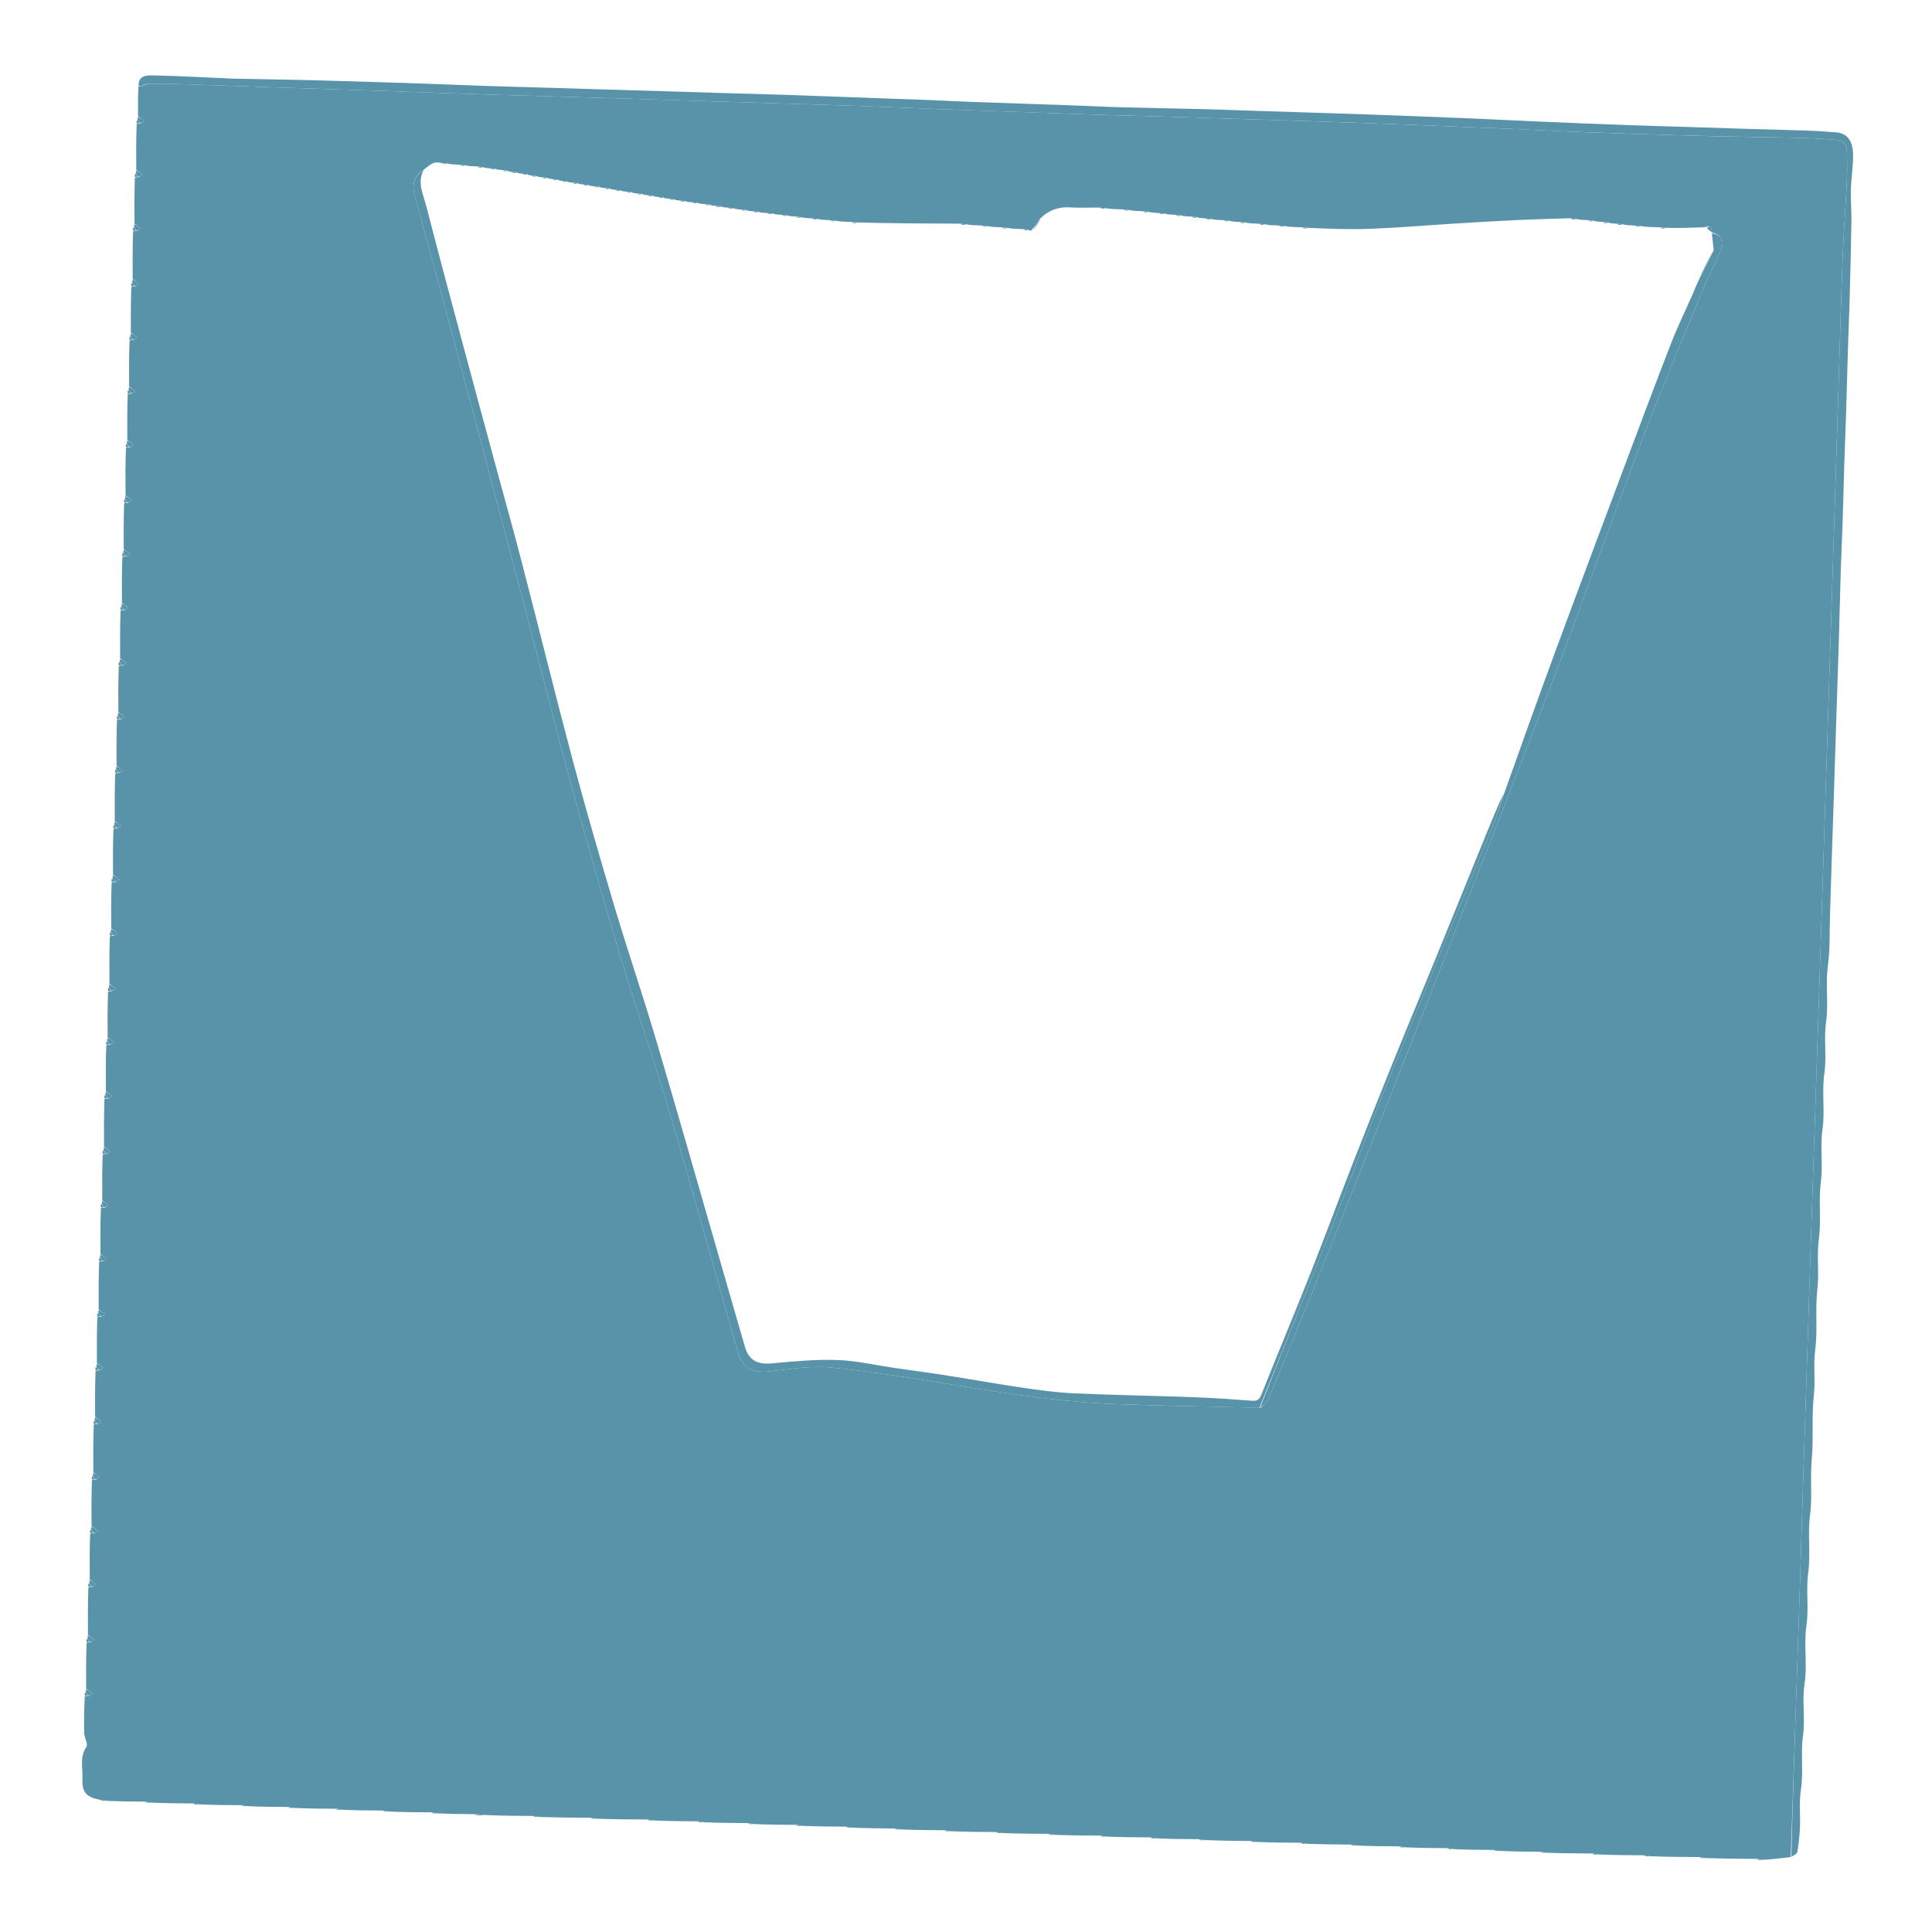 <svg width="42" height="42" viewBox="0 0 42 42" fill="none" xmlns="http://www.w3.org/2000/svg">
<path d="M2.176 39.127C1.877 39.069 1.778 38.963 1.793 38.667C1.804 38.438 1.725 38.2 1.878 37.977C1.919 37.916 1.834 37.778 1.831 37.675C1.823 37.418 1.828 37.16 1.843 36.885C1.874 36.867 1.89 36.867 1.916 36.872C1.954 36.857 1.982 36.836 2.01 36.814C1.965 36.78 1.919 36.746 1.873 36.711C1.871 36.386 1.87 36.061 1.882 35.718C1.913 35.7 1.929 35.7 1.954 35.706C1.993 35.69 2.021 35.669 2.049 35.648C2.004 35.613 1.958 35.579 1.912 35.544C1.91 35.206 1.908 34.869 1.921 34.513C1.952 34.495 1.968 34.495 1.993 34.5C2.032 34.485 2.06 34.463 2.088 34.442C2.042 34.408 1.997 34.373 1.951 34.339C1.949 34.014 1.947 33.689 1.96 33.346C1.991 33.328 2.006 33.328 2.032 33.334C2.07 33.318 2.099 33.297 2.127 33.276C2.081 33.241 2.036 33.207 1.99 33.172C1.988 32.847 1.986 32.522 1.999 32.179C2.029 32.161 2.045 32.161 2.071 32.167C2.109 32.151 2.138 32.13 2.166 32.109C2.12 32.075 2.074 32.04 2.029 32.006C2.027 31.668 2.025 31.33 2.038 30.974C2.068 30.956 2.084 30.956 2.11 30.961C2.148 30.946 2.177 30.924 2.205 30.903C2.159 30.869 2.113 30.834 2.068 30.8C2.066 30.475 2.064 30.15 2.077 29.807C2.107 29.789 2.123 29.789 2.149 29.795C2.187 29.779 2.215 29.758 2.244 29.737C2.198 29.702 2.152 29.668 2.107 29.633C2.105 29.308 2.103 28.983 2.116 28.64C2.146 28.622 2.162 28.622 2.188 28.628C2.226 28.612 2.254 28.591 2.283 28.57C2.237 28.536 2.191 28.501 2.145 28.467C2.144 28.129 2.142 27.791 2.155 27.435C2.185 27.417 2.201 27.417 2.227 27.422C2.265 27.407 2.293 27.386 2.321 27.364C2.276 27.33 2.23 27.296 2.184 27.261C2.182 26.936 2.181 26.611 2.193 26.268C2.224 26.25 2.24 26.25 2.266 26.256C2.304 26.24 2.332 26.219 2.36 26.198C2.315 26.163 2.269 26.129 2.223 26.095C2.221 25.77 2.22 25.445 2.232 25.102C2.263 25.083 2.279 25.083 2.304 25.089C2.343 25.073 2.371 25.052 2.399 25.031C2.354 24.997 2.308 24.962 2.262 24.928C2.26 24.59 2.258 24.252 2.271 23.896C2.302 23.878 2.318 23.878 2.343 23.884C2.382 23.868 2.41 23.847 2.438 23.826C2.392 23.791 2.347 23.757 2.301 23.722C2.299 23.397 2.297 23.072 2.31 22.729C2.341 22.711 2.356 22.711 2.382 22.717C2.42 22.701 2.449 22.68 2.477 22.659C2.431 22.625 2.386 22.59 2.34 22.556C2.338 22.231 2.336 21.906 2.349 21.563C2.379 21.544 2.395 21.544 2.421 21.55C2.459 21.535 2.488 21.513 2.516 21.492C2.47 21.458 2.424 21.423 2.379 21.389C2.377 21.051 2.375 20.713 2.388 20.357C2.418 20.339 2.434 20.339 2.46 20.345C2.498 20.329 2.527 20.308 2.555 20.287C2.509 20.252 2.463 20.218 2.418 20.183C2.416 19.858 2.414 19.533 2.427 19.19C2.457 19.172 2.473 19.172 2.499 19.178C2.537 19.162 2.565 19.141 2.594 19.12C2.548 19.086 2.502 19.051 2.457 19.017C2.455 18.692 2.453 18.367 2.466 18.024C2.496 18.006 2.512 18.006 2.538 18.011C2.576 17.996 2.604 17.974 2.633 17.953C2.587 17.919 2.541 17.884 2.495 17.85C2.494 17.512 2.492 17.174 2.505 16.818C2.535 16.8 2.551 16.8 2.577 16.806C2.615 16.79 2.643 16.769 2.671 16.748C2.626 16.713 2.58 16.679 2.534 16.645C2.532 16.32 2.531 15.995 2.543 15.652C2.574 15.633 2.59 15.633 2.616 15.639C2.654 15.623 2.682 15.602 2.71 15.581C2.665 15.547 2.619 15.512 2.573 15.478C2.571 15.153 2.57 14.828 2.582 14.485C2.613 14.467 2.629 14.467 2.654 14.472C2.693 14.457 2.721 14.436 2.749 14.414C2.704 14.38 2.658 14.346 2.612 14.311C2.61 13.973 2.608 13.635 2.621 13.279C2.652 13.261 2.668 13.261 2.693 13.267C2.732 13.251 2.76 13.23 2.788 13.209C2.742 13.175 2.697 13.14 2.651 13.106C2.649 12.781 2.647 12.456 2.66 12.113C2.691 12.095 2.706 12.095 2.732 12.1C2.77 12.085 2.799 12.063 2.827 12.042C2.781 12.008 2.736 11.973 2.69 11.939C2.688 11.614 2.686 11.289 2.699 10.946C2.729 10.928 2.745 10.928 2.771 10.934C2.809 10.918 2.838 10.897 2.866 10.876C2.82 10.841 2.774 10.807 2.729 10.772C2.727 10.434 2.725 10.096 2.738 9.74C2.768 9.722 2.784 9.722 2.81 9.728C2.848 9.712 2.877 9.691 2.905 9.67C2.859 9.636 2.813 9.601 2.768 9.567C2.766 9.242 2.764 8.917 2.777 8.574C2.807 8.556 2.823 8.556 2.849 8.561C2.887 8.546 2.915 8.525 2.944 8.503C2.898 8.469 2.852 8.434 2.807 8.4C2.805 8.075 2.803 7.75 2.816 7.407C2.846 7.389 2.862 7.389 2.888 7.395C2.926 7.379 2.954 7.358 2.983 7.337C2.937 7.302 2.891 7.268 2.845 7.233C2.844 6.908 2.842 6.583 2.855 6.24C2.885 6.222 2.901 6.222 2.927 6.228C2.965 6.212 2.993 6.191 3.022 6.17C2.976 6.136 2.93 6.101 2.884 6.067C2.882 5.729 2.881 5.391 2.893 5.035C2.924 5.017 2.94 5.017 2.966 5.022C3.004 5.007 3.032 4.986 3.06 4.964C3.015 4.93 2.969 4.896 2.923 4.861C2.921 4.536 2.92 4.211 2.932 3.868C2.963 3.85 2.979 3.85 3.004 3.856C3.043 3.84 3.071 3.819 3.099 3.798C3.054 3.763 3.008 3.729 2.962 3.695C2.96 3.369 2.958 3.045 2.971 2.701C3.002 2.683 3.018 2.683 3.043 2.689C3.082 2.673 3.11 2.652 3.138 2.631C3.092 2.597 3.047 2.562 3.001 2.528C2.999 2.319 2.997 2.111 3.01 1.885C3.041 1.867 3.056 1.867 3.081 1.873C3.123 1.862 3.156 1.845 3.204 1.822C3.45 1.82 3.681 1.821 3.913 1.828C4.649 1.852 5.386 1.879 6.123 1.904C6.919 1.931 7.714 1.957 8.509 1.983C9.259 2.009 10.009 2.036 10.759 2.06C11.658 2.088 12.556 2.112 13.455 2.139C14.251 2.163 15.046 2.19 15.841 2.215C16.708 2.242 17.574 2.266 18.441 2.295C19.074 2.317 19.707 2.346 20.34 2.37C21.446 2.411 22.551 2.45 23.657 2.488C24.116 2.504 24.575 2.513 25.034 2.527C25.881 2.553 26.728 2.579 27.575 2.606C28.332 2.63 29.088 2.654 29.844 2.682C30.84 2.72 31.835 2.759 32.83 2.8C33.373 2.823 33.915 2.855 34.458 2.875C35.298 2.905 36.139 2.933 36.979 2.955C37.691 2.973 38.403 2.98 39.115 2.996C39.367 3.002 39.619 3.019 39.87 3.037C40.006 3.047 40.139 3.085 40.147 3.251C40.157 3.483 40.159 3.717 40.148 3.949C40.123 4.491 40.08 5.032 40.058 5.574C40.025 6.401 40.004 7.229 39.978 8.057C39.952 8.891 39.927 9.725 39.9 10.559C39.875 11.361 39.849 12.163 39.823 12.964C39.797 13.779 39.771 14.594 39.745 15.409C39.719 16.217 39.693 17.025 39.667 17.833C39.641 18.635 39.615 19.437 39.589 20.238C39.564 21.027 39.538 21.816 39.512 22.605C39.486 23.387 39.46 24.169 39.434 24.951C39.408 25.734 39.382 26.516 39.356 27.298C39.33 28.119 39.304 28.941 39.278 29.762C39.253 30.544 39.226 31.326 39.201 32.109C39.174 32.962 39.149 33.816 39.122 34.669C39.098 35.432 39.072 36.195 39.046 36.958C39.008 38.096 38.968 39.233 38.929 40.371C38.733 40.395 38.537 40.419 38.319 40.431C38.26 40.416 38.223 40.413 38.187 40.41C37.824 40.408 37.461 40.406 37.074 40.392C37.015 40.377 36.979 40.374 36.943 40.371C36.592 40.369 36.242 40.367 35.869 40.353C35.81 40.338 35.773 40.335 35.737 40.332C35.413 40.33 35.088 40.329 34.741 40.314C34.682 40.299 34.646 40.296 34.609 40.293C34.285 40.291 33.961 40.29 33.613 40.276C33.554 40.26 33.518 40.257 33.482 40.255C33.196 40.253 32.91 40.251 32.602 40.237C32.543 40.221 32.507 40.218 32.471 40.216C32.185 40.214 31.899 40.212 31.591 40.198C31.532 40.182 31.496 40.179 31.459 40.177C31.161 40.175 30.862 40.173 30.541 40.159C30.482 40.144 30.446 40.141 30.409 40.138C30.111 40.136 29.812 40.134 29.491 40.12C29.432 40.105 29.396 40.102 29.359 40.099C29.048 40.097 28.736 40.095 28.402 40.081C28.343 40.066 28.307 40.063 28.27 40.06C27.959 40.058 27.648 40.056 27.313 40.042C27.254 40.027 27.218 40.024 27.182 40.021C26.87 40.019 26.559 40.017 26.223 40.002C26.151 39.987 26.102 39.985 26.054 39.982C25.755 39.98 25.457 39.979 25.135 39.964C25.076 39.949 25.04 39.946 25.004 39.943C24.692 39.941 24.381 39.94 24.047 39.925C23.987 39.91 23.951 39.907 23.915 39.904C23.59 39.903 23.266 39.901 22.919 39.887C22.86 39.871 22.823 39.868 22.787 39.866C22.463 39.864 22.138 39.862 21.791 39.848C21.732 39.832 21.696 39.83 21.659 39.827C21.335 39.825 21.011 39.823 20.663 39.809C20.604 39.794 20.568 39.791 20.532 39.788C20.22 39.786 19.909 39.784 19.574 39.77C19.515 39.755 19.479 39.752 19.443 39.749C19.144 39.747 18.846 39.745 18.524 39.731C18.465 39.716 18.429 39.713 18.393 39.71C18.081 39.708 17.77 39.706 17.435 39.692C17.376 39.677 17.34 39.674 17.304 39.671C17.005 39.669 16.707 39.667 16.385 39.653C16.326 39.638 16.29 39.635 16.254 39.632C15.942 39.63 15.631 39.629 15.297 39.614C15.237 39.599 15.201 39.596 15.165 39.593C14.854 39.592 14.542 39.59 14.208 39.575C14.149 39.56 14.112 39.557 14.076 39.554C13.713 39.553 13.349 39.551 12.963 39.537C12.904 39.521 12.868 39.518 12.832 39.516C12.468 39.514 12.105 39.512 11.719 39.498C11.66 39.482 11.623 39.48 11.587 39.477C11.25 39.475 10.912 39.473 10.55 39.457C10.451 39.442 10.378 39.44 10.304 39.438C10.044 39.436 9.785 39.434 9.502 39.42C9.443 39.405 9.407 39.402 9.371 39.399C9.072 39.397 8.774 39.395 8.452 39.381C8.393 39.366 8.357 39.363 8.321 39.36C8.035 39.358 7.749 39.356 7.441 39.342C7.382 39.327 7.346 39.324 7.309 39.321C7.011 39.319 6.712 39.318 6.391 39.303C6.332 39.288 6.296 39.285 6.259 39.282C5.974 39.28 5.688 39.279 5.38 39.264C5.321 39.249 5.285 39.246 5.248 39.243C4.95 39.242 4.651 39.24 4.33 39.225C4.271 39.21 4.235 39.207 4.198 39.205C3.9 39.203 3.601 39.201 3.28 39.187C3.221 39.171 3.185 39.168 3.148 39.166C2.876 39.164 2.603 39.162 2.308 39.148C2.249 39.132 2.212 39.13 2.176 39.127ZM37.214 5.032C37.206 4.962 37.204 4.886 37.063 4.94C36.778 4.95 36.492 4.961 36.196 4.952C36.16 4.949 36.123 4.946 36.052 4.94C35.922 4.937 35.791 4.935 35.651 4.913C35.615 4.91 35.579 4.907 35.509 4.901C35.43 4.898 35.351 4.896 35.263 4.874C35.226 4.871 35.19 4.869 35.122 4.862C35.068 4.859 35.015 4.857 34.951 4.835C34.915 4.832 34.879 4.83 34.811 4.823C34.757 4.821 34.704 4.818 34.64 4.796C34.604 4.794 34.568 4.791 34.498 4.784C34.419 4.782 34.34 4.779 34.251 4.757C34.215 4.755 34.179 4.752 34.107 4.745C33.728 4.758 33.348 4.767 32.969 4.784C32.515 4.806 32.061 4.833 31.607 4.861C31 4.899 30.393 4.951 29.786 4.974C29.334 4.991 28.881 4.974 28.418 4.952C28.382 4.949 28.346 4.946 28.275 4.94C28.157 4.937 28.04 4.935 27.913 4.913C27.876 4.91 27.84 4.907 27.77 4.901C27.678 4.898 27.586 4.896 27.485 4.874C27.449 4.871 27.412 4.869 27.342 4.862C27.25 4.859 27.159 4.857 27.057 4.835C27.021 4.832 26.985 4.83 26.915 4.823C26.849 4.821 26.783 4.818 26.707 4.796C26.671 4.794 26.635 4.791 26.565 4.784C26.486 4.782 26.407 4.779 26.318 4.757C26.282 4.755 26.246 4.752 26.177 4.745C26.124 4.743 26.07 4.74 26.007 4.719C25.971 4.716 25.935 4.713 25.865 4.706C25.799 4.704 25.733 4.702 25.657 4.68C25.621 4.677 25.585 4.674 25.515 4.667C25.449 4.665 25.383 4.663 25.307 4.641C25.271 4.638 25.235 4.635 25.165 4.629C25.099 4.626 25.033 4.624 24.957 4.602C24.921 4.599 24.885 4.596 24.814 4.59C24.722 4.587 24.631 4.585 24.529 4.563C24.493 4.56 24.457 4.557 24.386 4.551C24.268 4.548 24.151 4.546 24.024 4.524C23.988 4.521 23.951 4.519 23.879 4.512C23.678 4.512 23.477 4.522 23.276 4.509C23.024 4.492 22.81 4.558 22.611 4.752C22.554 4.838 22.496 4.924 22.413 5.016C22.396 5.014 22.378 5.012 22.351 4.991C22.315 4.988 22.279 4.985 22.208 4.979C22.104 4.976 21.999 4.974 21.885 4.952C21.849 4.949 21.812 4.946 21.742 4.94C21.65 4.937 21.558 4.935 21.457 4.913C21.421 4.91 21.385 4.907 21.314 4.901C21.209 4.898 21.105 4.896 20.99 4.874C20.954 4.871 20.918 4.869 20.846 4.862C20.106 4.859 19.367 4.857 18.618 4.835C18.582 4.832 18.546 4.83 18.475 4.823C18.37 4.821 18.266 4.818 18.151 4.796C18.115 4.794 18.079 4.791 18.009 4.784C17.93 4.782 17.851 4.779 17.763 4.757C17.726 4.755 17.69 4.752 17.621 4.745C17.555 4.743 17.488 4.74 17.413 4.719C17.376 4.716 17.34 4.713 17.272 4.706C17.218 4.704 17.165 4.702 17.101 4.68C17.065 4.677 17.029 4.674 16.961 4.667C16.907 4.665 16.854 4.663 16.79 4.641C16.754 4.638 16.718 4.635 16.65 4.629C16.596 4.626 16.543 4.624 16.479 4.602C16.443 4.599 16.407 4.596 16.34 4.59C16.299 4.587 16.258 4.585 16.207 4.563C16.171 4.56 16.135 4.557 16.068 4.551C16.027 4.548 15.986 4.546 15.935 4.524C15.899 4.521 15.862 4.519 15.796 4.512C15.754 4.51 15.713 4.507 15.663 4.485C15.626 4.482 15.59 4.48 15.525 4.473C15.496 4.471 15.468 4.468 15.429 4.446C15.393 4.444 15.357 4.441 15.29 4.434C15.249 4.432 15.208 4.429 15.157 4.407C15.121 4.405 15.085 4.402 15.018 4.395C14.977 4.393 14.935 4.39 14.885 4.369C14.849 4.366 14.812 4.363 14.748 4.356C14.719 4.354 14.69 4.352 14.651 4.33C14.615 4.327 14.579 4.324 14.514 4.317C14.485 4.315 14.457 4.313 14.418 4.291C14.382 4.288 14.346 4.285 14.281 4.279C14.252 4.276 14.223 4.274 14.185 4.252C14.149 4.249 14.112 4.246 14.047 4.24C14.019 4.237 13.99 4.235 13.951 4.213C13.915 4.21 13.879 4.207 13.814 4.201C13.785 4.198 13.757 4.196 13.718 4.174C13.682 4.171 13.646 4.169 13.581 4.162C13.552 4.159 13.523 4.157 13.485 4.135C13.449 4.132 13.412 4.13 13.348 4.123C13.319 4.121 13.29 4.118 13.251 4.096C13.215 4.094 13.179 4.091 13.114 4.084C13.085 4.082 13.057 4.079 13.018 4.057C12.982 4.055 12.946 4.052 12.881 4.045C12.852 4.043 12.823 4.04 12.785 4.019C12.749 4.016 12.712 4.013 12.648 4.006C12.619 4.004 12.59 4.002 12.551 3.98C12.515 3.977 12.479 3.974 12.414 3.967C12.385 3.965 12.357 3.963 12.318 3.941C12.282 3.938 12.246 3.935 12.184 3.928C12.167 3.926 12.15 3.924 12.124 3.902C12.088 3.899 12.051 3.896 11.986 3.89C11.958 3.887 11.929 3.885 11.89 3.863C11.854 3.86 11.818 3.857 11.753 3.851C11.724 3.848 11.695 3.846 11.657 3.824C11.621 3.821 11.585 3.819 11.523 3.812C11.506 3.809 11.489 3.807 11.463 3.785C11.426 3.782 11.39 3.78 11.325 3.773C11.296 3.771 11.268 3.768 11.229 3.746C11.193 3.744 11.157 3.741 11.095 3.734C11.078 3.732 11.061 3.729 11.035 3.707C10.999 3.705 10.962 3.702 10.896 3.695C10.854 3.693 10.813 3.69 10.763 3.669C10.726 3.666 10.69 3.663 10.623 3.656C10.582 3.654 10.541 3.652 10.49 3.63C10.454 3.627 10.418 3.624 10.348 3.617C10.269 3.615 10.19 3.613 10.101 3.591C10.065 3.588 10.029 3.585 9.959 3.579C9.88 3.576 9.801 3.574 9.713 3.552C9.676 3.549 9.64 3.546 9.572 3.54C9.413 3.497 9.322 3.608 9.194 3.703C9.01 3.825 8.948 3.992 9.015 4.243C9.26 5.156 9.512 6.068 9.756 6.981C10.325 9.115 10.892 11.25 11.456 13.385C11.776 14.6 12.078 15.82 12.409 17.032C12.745 18.262 13.093 19.489 13.46 20.71C13.812 21.876 14.214 23.025 14.559 24.192C15.067 25.913 15.544 27.642 16.032 29.369C16.136 29.736 16.342 29.855 16.728 29.812C17.177 29.762 17.636 29.685 18.08 29.729C19.012 29.823 19.939 29.976 20.865 30.127C21.989 30.311 23.115 30.481 24.254 30.524C25.295 30.563 26.337 30.579 27.406 30.603C27.461 30.546 27.54 30.5 27.568 30.432C27.95 29.511 28.331 28.59 28.701 27.663C29.482 25.703 30.261 23.741 31.033 21.776C31.931 19.492 32.833 17.21 33.71 14.918C34.393 13.134 35.027 11.332 35.705 9.546C36.117 8.463 36.568 7.396 37.008 6.324C37.133 6.019 37.289 5.726 37.417 5.422C37.498 5.227 37.417 5.098 37.215 5.057C37.215 5.057 37.214 5.059 37.214 5.032Z" fill="#5893A9"/>
<path d="M38.942 40.365C38.968 39.233 39.008 38.096 39.046 36.958C39.072 36.195 39.098 35.432 39.122 34.669C39.149 33.816 39.174 32.962 39.201 32.109C39.226 31.326 39.253 30.544 39.278 29.762C39.304 28.941 39.33 28.119 39.356 27.298C39.382 26.516 39.408 25.734 39.434 24.951C39.46 24.169 39.486 23.387 39.512 22.605C39.538 21.816 39.564 21.027 39.589 20.238C39.615 19.436 39.641 18.635 39.667 17.833C39.693 17.025 39.719 16.217 39.745 15.409C39.771 14.594 39.797 13.779 39.823 12.964C39.849 12.163 39.875 11.361 39.9 10.559C39.927 9.725 39.952 8.891 39.978 8.057C40.004 7.229 40.025 6.401 40.058 5.574C40.08 5.032 40.123 4.491 40.148 3.949C40.159 3.717 40.157 3.483 40.147 3.251C40.139 3.084 40.006 3.047 39.87 3.037C39.619 3.019 39.367 3.002 39.115 2.996C38.403 2.98 37.691 2.973 36.979 2.954C36.139 2.932 35.298 2.905 34.458 2.874C33.915 2.855 33.373 2.823 32.83 2.8C31.835 2.759 30.84 2.719 29.844 2.682C29.088 2.654 28.332 2.63 27.575 2.606C26.728 2.578 25.881 2.552 25.034 2.527C24.575 2.513 24.116 2.504 23.657 2.488C22.551 2.45 21.446 2.41 20.34 2.37C19.707 2.346 19.074 2.317 18.441 2.295C17.574 2.266 16.708 2.242 15.841 2.215C15.046 2.19 14.251 2.163 13.455 2.139C12.556 2.112 11.658 2.088 10.759 2.06C10.009 2.036 9.259 2.009 8.509 1.983C7.714 1.957 6.919 1.931 6.123 1.904C5.386 1.879 4.649 1.852 3.913 1.828C3.681 1.821 3.45 1.82 3.191 1.823C3.133 1.842 3.103 1.854 3.072 1.867C3.056 1.867 3.041 1.867 3.013 1.867C3.003 1.642 3.186 1.636 3.325 1.639C3.91 1.652 4.494 1.685 5.079 1.71C5.098 1.711 5.118 1.711 5.137 1.711C5.776 1.724 6.415 1.733 7.054 1.751C7.872 1.773 8.69 1.801 9.508 1.828C9.836 1.839 10.164 1.856 10.492 1.866C10.949 1.881 11.407 1.892 11.864 1.906C12.276 1.918 12.689 1.932 13.101 1.944C13.558 1.958 14.016 1.97 14.473 1.984C14.879 1.996 15.285 2.01 15.691 2.022C16.142 2.036 16.593 2.047 17.044 2.061C17.404 2.073 17.764 2.087 18.125 2.1C18.845 2.126 19.566 2.151 20.287 2.178C20.569 2.189 20.852 2.206 21.134 2.216C21.9 2.243 22.666 2.268 23.433 2.295C23.747 2.306 24.062 2.324 24.377 2.332C24.977 2.348 25.578 2.358 26.178 2.373C26.564 2.383 26.95 2.398 27.337 2.411C28.141 2.437 28.946 2.461 29.751 2.489C30.433 2.513 31.115 2.539 31.797 2.567C32.362 2.591 32.927 2.62 33.492 2.644C34.141 2.672 34.791 2.698 35.44 2.722C35.865 2.737 36.29 2.748 36.715 2.761C37.121 2.774 37.527 2.788 37.933 2.8C38.397 2.814 38.861 2.824 39.325 2.84C39.523 2.847 39.721 2.864 39.92 2.878C40.14 2.893 40.278 3.049 40.284 3.348C40.289 3.604 40.244 3.861 40.236 4.118C40.23 4.346 40.252 4.575 40.248 4.804C40.24 5.359 40.225 5.913 40.211 6.468C40.2 6.848 40.184 7.228 40.172 7.607C40.158 8.058 40.147 8.51 40.133 8.961C40.121 9.321 40.106 9.681 40.095 10.042C40.08 10.499 40.07 10.957 40.055 11.414C40.044 11.736 40.027 12.057 40.017 12.379C40.002 12.868 39.992 13.358 39.977 13.848C39.966 14.241 39.952 14.634 39.939 15.027C39.913 15.838 39.887 16.649 39.861 17.461C39.848 17.854 39.835 18.246 39.822 18.639C39.809 19.051 39.797 19.463 39.783 19.875C39.771 20.249 39.786 20.626 39.737 20.994C39.681 21.402 39.754 21.811 39.698 22.212C39.644 22.588 39.714 22.964 39.66 23.332C39.601 23.74 39.677 24.149 39.62 24.549C39.564 24.932 39.633 25.313 39.584 25.69C39.531 26.103 39.595 26.519 39.541 26.926C39.491 27.296 39.55 27.663 39.508 28.028C39.456 28.466 39.518 28.909 39.461 29.341C39.417 29.673 39.468 30 39.432 30.327C39.38 30.797 39.428 31.271 39.385 31.738C39.348 32.139 39.401 32.541 39.349 32.936C39.293 33.356 39.365 33.778 39.309 34.192C39.257 34.574 39.326 34.957 39.271 35.332C39.209 35.759 39.294 36.189 39.229 36.607C39.171 36.984 39.248 37.358 39.196 37.728C39.141 38.122 39.209 38.52 39.15 38.906C39.102 39.225 39.151 39.538 39.122 39.853C39.109 39.992 39.098 40.133 39.069 40.269C39.062 40.306 38.994 40.33 38.942 40.365Z" fill="#5893A9"/>
<path d="M2.298 23.735C2.347 23.757 2.392 23.791 2.438 23.826C2.41 23.847 2.382 23.868 2.34 23.873C2.314 23.837 2.302 23.818 2.29 23.798C2.292 23.781 2.294 23.764 2.298 23.735Z" fill="#5893A9"/>
<path d="M1.87 36.724C1.919 36.745 1.965 36.78 2.01 36.814C1.982 36.836 1.954 36.857 1.912 36.861C1.887 36.826 1.874 36.806 1.862 36.787C1.864 36.77 1.866 36.753 1.87 36.724Z" fill="#5893A9"/>
<path d="M2.259 24.94C2.308 24.962 2.354 24.997 2.399 25.031C2.371 25.052 2.343 25.073 2.301 25.078C2.276 25.042 2.263 25.023 2.251 25.004C2.253 24.987 2.255 24.97 2.259 24.94Z" fill="#5893A9"/>
<path d="M2.22 26.107C2.269 26.129 2.315 26.163 2.36 26.198C2.332 26.219 2.304 26.24 2.262 26.245C2.237 26.209 2.224 26.19 2.212 26.171C2.214 26.154 2.216 26.137 2.22 26.107Z" fill="#5893A9"/>
<path d="M2.182 27.274C2.23 27.296 2.276 27.33 2.322 27.364C2.293 27.386 2.265 27.407 2.223 27.411C2.198 27.376 2.186 27.356 2.173 27.337C2.175 27.32 2.177 27.303 2.182 27.274Z" fill="#5893A9"/>
<path d="M2.143 28.479C2.191 28.501 2.237 28.536 2.283 28.57C2.254 28.591 2.226 28.612 2.184 28.617C2.159 28.581 2.147 28.562 2.134 28.543C2.136 28.526 2.138 28.509 2.143 28.479Z" fill="#5893A9"/>
<path d="M2.104 29.646C2.152 29.668 2.198 29.702 2.244 29.736C2.215 29.758 2.187 29.779 2.145 29.784C2.12 29.748 2.108 29.729 2.096 29.709C2.097 29.692 2.099 29.675 2.104 29.646Z" fill="#5893A9"/>
<path d="M2.065 30.812C2.113 30.834 2.159 30.869 2.205 30.903C2.177 30.924 2.148 30.946 2.107 30.95C2.081 30.914 2.069 30.895 2.057 30.876C2.058 30.859 2.06 30.842 2.065 30.812Z" fill="#5893A9"/>
<path d="M2.026 32.018C2.074 32.04 2.12 32.074 2.166 32.109C2.138 32.13 2.109 32.151 2.068 32.156C2.042 32.12 2.03 32.101 2.018 32.082C2.02 32.065 2.021 32.048 2.026 32.018Z" fill="#5893A9"/>
<path d="M1.987 33.185C2.036 33.207 2.081 33.241 2.127 33.276C2.099 33.297 2.07 33.318 2.029 33.322C2.003 33.287 1.991 33.268 1.979 33.248C1.981 33.231 1.982 33.214 1.987 33.185Z" fill="#5893A9"/>
<path d="M1.948 34.351C1.997 34.373 2.042 34.408 2.088 34.442C2.06 34.463 2.032 34.484 1.99 34.489C1.964 34.453 1.952 34.434 1.94 34.415C1.942 34.398 1.944 34.381 1.948 34.351Z" fill="#5893A9"/>
<path d="M1.909 35.557C1.958 35.579 2.004 35.613 2.049 35.648C2.021 35.669 1.993 35.69 1.951 35.695C1.926 35.659 1.913 35.64 1.901 35.62C1.903 35.603 1.905 35.586 1.909 35.557Z" fill="#5893A9"/>
<path d="M2.843 7.246C2.891 7.268 2.937 7.302 2.983 7.337C2.954 7.358 2.926 7.379 2.884 7.384C2.859 7.348 2.847 7.329 2.834 7.309C2.836 7.292 2.838 7.275 2.843 7.246Z" fill="#5893A9"/>
<path d="M2.337 22.568C2.386 22.59 2.431 22.624 2.477 22.659C2.449 22.68 2.42 22.701 2.379 22.706C2.353 22.67 2.341 22.651 2.329 22.632C2.331 22.615 2.332 22.598 2.337 22.568Z" fill="#5893A9"/>
<path d="M2.376 21.401C2.424 21.423 2.47 21.458 2.516 21.492C2.488 21.513 2.459 21.535 2.418 21.539C2.392 21.503 2.38 21.484 2.368 21.465C2.37 21.448 2.371 21.431 2.376 21.401Z" fill="#5893A9"/>
<path d="M2.415 20.196C2.463 20.218 2.509 20.252 2.555 20.287C2.527 20.308 2.498 20.329 2.457 20.334C2.431 20.298 2.419 20.279 2.407 20.259C2.409 20.242 2.41 20.225 2.415 20.196Z" fill="#5893A9"/>
<path d="M2.454 19.029C2.502 19.051 2.548 19.086 2.594 19.12C2.565 19.141 2.537 19.162 2.495 19.167C2.47 19.131 2.458 19.112 2.446 19.093C2.447 19.076 2.449 19.059 2.454 19.029Z" fill="#5893A9"/>
<path d="M2.493 17.863C2.541 17.884 2.587 17.919 2.633 17.953C2.604 17.974 2.576 17.996 2.534 18C2.509 17.965 2.497 17.945 2.485 17.926C2.486 17.909 2.488 17.892 2.493 17.863Z" fill="#5893A9"/>
<path d="M2.92 4.874C2.969 4.895 3.015 4.93 3.06 4.964C3.032 4.985 3.004 5.007 2.962 5.011C2.937 4.975 2.924 4.956 2.912 4.937C2.914 4.92 2.916 4.903 2.92 4.874Z" fill="#5893A9"/>
<path d="M2.531 16.657C2.58 16.679 2.626 16.713 2.671 16.748C2.643 16.769 2.615 16.79 2.573 16.795C2.548 16.759 2.536 16.74 2.523 16.721C2.525 16.703 2.527 16.686 2.531 16.657Z" fill="#5893A9"/>
<path d="M2.57 15.49C2.619 15.512 2.665 15.547 2.71 15.581C2.682 15.602 2.654 15.623 2.612 15.628C2.587 15.592 2.574 15.573 2.562 15.554C2.564 15.537 2.566 15.52 2.57 15.49Z" fill="#5893A9"/>
<path d="M2.609 14.324C2.658 14.346 2.704 14.38 2.749 14.415C2.721 14.436 2.693 14.457 2.651 14.461C2.625 14.426 2.613 14.406 2.601 14.387C2.603 14.37 2.605 14.353 2.609 14.324Z" fill="#5893A9"/>
<path d="M2.648 13.118C2.697 13.14 2.742 13.175 2.788 13.209C2.76 13.23 2.732 13.251 2.69 13.256C2.664 13.22 2.652 13.201 2.64 13.182C2.642 13.165 2.644 13.148 2.648 13.118Z" fill="#5893A9"/>
<path d="M2.687 11.951C2.736 11.973 2.781 12.008 2.827 12.042C2.799 12.063 2.771 12.085 2.729 12.089C2.703 12.053 2.691 12.034 2.679 12.015C2.681 11.998 2.683 11.981 2.687 11.951Z" fill="#5893A9"/>
<path d="M2.726 10.785C2.774 10.807 2.82 10.841 2.866 10.875C2.838 10.897 2.809 10.918 2.768 10.922C2.742 10.887 2.73 10.867 2.718 10.848C2.72 10.831 2.721 10.814 2.726 10.785Z" fill="#5893A9"/>
<path d="M2.765 9.579C2.813 9.601 2.859 9.635 2.905 9.67C2.877 9.691 2.848 9.712 2.807 9.717C2.781 9.681 2.769 9.662 2.757 9.643C2.758 9.626 2.76 9.609 2.765 9.579Z" fill="#5893A9"/>
<path d="M2.881 6.079C2.93 6.101 2.976 6.135 3.021 6.17C2.993 6.191 2.965 6.212 2.923 6.217C2.898 6.181 2.886 6.162 2.873 6.143C2.875 6.126 2.877 6.109 2.881 6.079Z" fill="#5893A9"/>
<path d="M2.804 8.413C2.852 8.434 2.898 8.469 2.944 8.503C2.915 8.525 2.887 8.546 2.845 8.55C2.82 8.515 2.808 8.495 2.796 8.476C2.797 8.459 2.799 8.442 2.804 8.413Z" fill="#5893A9"/>
<path d="M2.998 2.54C3.047 2.562 3.092 2.597 3.138 2.631C3.11 2.652 3.082 2.673 3.04 2.678C3.014 2.642 3.002 2.623 2.99 2.604C2.992 2.587 2.994 2.57 2.998 2.54Z" fill="#5893A9"/>
<path d="M2.959 3.707C3.008 3.729 3.054 3.763 3.099 3.798C3.071 3.819 3.043 3.84 3.001 3.845C2.976 3.809 2.963 3.79 2.951 3.771C2.953 3.754 2.955 3.737 2.959 3.707Z" fill="#5893A9"/>
<path d="M10.312 39.451C10.377 39.44 10.451 39.441 10.532 39.455C10.466 39.465 10.393 39.464 10.312 39.451Z" fill="#5893A9"/>
<path d="M26.061 39.995C26.102 39.984 26.151 39.987 26.205 40C26.164 40.009 26.116 40.008 26.061 39.995Z" fill="#5893A9"/>
<path d="M31.466 40.188C31.496 40.179 31.532 40.182 31.573 40.195C31.543 40.203 31.507 40.202 31.466 40.188Z" fill="#5893A9"/>
<path d="M23.921 39.916C23.951 39.907 23.987 39.91 24.029 39.923C23.998 39.931 23.963 39.929 23.921 39.916Z" fill="#5893A9"/>
<path d="M25.01 39.955C25.04 39.946 25.076 39.949 25.117 39.962C25.087 39.97 25.052 39.968 25.01 39.955Z" fill="#5893A9"/>
<path d="M27.188 40.033C27.218 40.024 27.254 40.027 27.295 40.039C27.265 40.047 27.23 40.046 27.188 40.033Z" fill="#5893A9"/>
<path d="M28.277 40.072C28.307 40.063 28.343 40.066 28.384 40.078C28.354 40.087 28.319 40.085 28.277 40.072Z" fill="#5893A9"/>
<path d="M29.366 40.111C29.396 40.102 29.432 40.105 29.473 40.117C29.443 40.125 29.407 40.124 29.366 40.111Z" fill="#5893A9"/>
<path d="M30.416 40.15C30.446 40.141 30.482 40.143 30.523 40.156C30.493 40.164 30.457 40.163 30.416 40.15Z" fill="#5893A9"/>
<path d="M21.666 39.839C21.696 39.83 21.732 39.832 21.773 39.845C21.743 39.853 21.707 39.852 21.666 39.839Z" fill="#5893A9"/>
<path d="M32.477 40.227C32.507 40.218 32.543 40.221 32.584 40.234C32.554 40.242 32.519 40.241 32.477 40.227Z" fill="#5893A9"/>
<path d="M33.488 40.266C33.518 40.257 33.554 40.26 33.595 40.273C33.565 40.281 33.53 40.279 33.488 40.266Z" fill="#5893A9"/>
<path d="M34.616 40.305C34.646 40.296 34.682 40.299 34.723 40.312C34.693 40.32 34.657 40.318 34.616 40.305Z" fill="#5893A9"/>
<path d="M35.744 40.344C35.773 40.335 35.81 40.338 35.851 40.351C35.82 40.359 35.785 40.357 35.744 40.344Z" fill="#5893A9"/>
<path d="M36.949 40.383C36.979 40.374 37.015 40.377 37.056 40.389C37.026 40.398 36.991 40.396 36.949 40.383Z" fill="#5893A9"/>
<path d="M38.194 40.422C38.223 40.413 38.26 40.416 38.301 40.428C38.27 40.437 38.235 40.435 38.194 40.422Z" fill="#5893A9"/>
<path d="M12.838 39.527C12.868 39.519 12.904 39.521 12.945 39.534C12.915 39.542 12.88 39.541 12.838 39.527Z" fill="#5893A9"/>
<path d="M2.183 39.139C2.212 39.13 2.249 39.132 2.29 39.145C2.259 39.153 2.224 39.152 2.183 39.139Z" fill="#5893A9"/>
<path d="M4.205 39.216C4.235 39.207 4.271 39.21 4.312 39.223C4.281 39.231 4.246 39.229 4.205 39.216Z" fill="#5893A9"/>
<path d="M5.255 39.255C5.285 39.246 5.321 39.249 5.362 39.262C5.331 39.27 5.296 39.269 5.255 39.255Z" fill="#5893A9"/>
<path d="M6.266 39.294C6.296 39.285 6.332 39.288 6.373 39.3C6.343 39.309 6.307 39.307 6.266 39.294Z" fill="#5893A9"/>
<path d="M7.316 39.333C7.346 39.324 7.382 39.327 7.423 39.339C7.393 39.348 7.357 39.346 7.316 39.333Z" fill="#5893A9"/>
<path d="M8.327 39.372C8.357 39.363 8.393 39.366 8.434 39.378C8.404 39.386 8.368 39.385 8.327 39.372Z" fill="#5893A9"/>
<path d="M9.377 39.411C9.407 39.402 9.443 39.405 9.484 39.417C9.454 39.425 9.419 39.424 9.377 39.411Z" fill="#5893A9"/>
<path d="M11.594 39.488C11.623 39.479 11.66 39.482 11.701 39.495C11.67 39.503 11.635 39.502 11.594 39.488Z" fill="#5893A9"/>
<path d="M22.794 39.877C22.823 39.868 22.86 39.871 22.901 39.884C22.87 39.892 22.835 39.891 22.794 39.877Z" fill="#5893A9"/>
<path d="M14.082 39.566C14.112 39.557 14.149 39.56 14.19 39.573C14.159 39.581 14.124 39.58 14.082 39.566Z" fill="#5893A9"/>
<path d="M15.171 39.605C15.201 39.596 15.237 39.599 15.278 39.611C15.248 39.62 15.213 39.618 15.171 39.605Z" fill="#5893A9"/>
<path d="M16.26 39.644C16.29 39.635 16.326 39.638 16.367 39.65C16.337 39.659 16.302 39.657 16.26 39.644Z" fill="#5893A9"/>
<path d="M17.31 39.683C17.34 39.674 17.376 39.677 17.417 39.689C17.387 39.698 17.352 39.696 17.31 39.683Z" fill="#5893A9"/>
<path d="M18.399 39.722C18.429 39.713 18.465 39.716 18.506 39.728C18.476 39.736 18.441 39.735 18.399 39.722Z" fill="#5893A9"/>
<path d="M19.449 39.761C19.479 39.752 19.515 39.755 19.556 39.767C19.526 39.775 19.491 39.774 19.449 39.761Z" fill="#5893A9"/>
<path d="M20.538 39.8C20.568 39.791 20.604 39.794 20.645 39.806C20.615 39.814 20.58 39.813 20.538 39.8Z" fill="#5893A9"/>
<path d="M3.155 39.177C3.185 39.168 3.221 39.171 3.262 39.184C3.231 39.192 3.196 39.191 3.155 39.177Z" fill="#5893A9"/>
<path d="M2.007 32.087C2.03 32.101 2.042 32.12 2.058 32.15C2.045 32.161 2.029 32.161 2.002 32.161C1.992 32.138 1.994 32.115 2.007 32.087Z" fill="#5893A9"/>
<path d="M2.862 6.148C2.886 6.162 2.898 6.181 2.913 6.211C2.901 6.222 2.885 6.222 2.857 6.222C2.847 6.199 2.849 6.176 2.862 6.148Z" fill="#5893A9"/>
<path d="M2.979 2.609C3.002 2.623 3.014 2.642 3.03 2.672C3.018 2.683 3.002 2.683 2.974 2.683C2.964 2.66 2.966 2.637 2.979 2.609Z" fill="#5893A9"/>
<path d="M2.785 8.481C2.808 8.495 2.82 8.514 2.836 8.545C2.823 8.556 2.807 8.556 2.779 8.556C2.77 8.533 2.772 8.509 2.785 8.481Z" fill="#5893A9"/>
<path d="M2.085 29.715C2.108 29.729 2.12 29.748 2.135 29.778C2.123 29.789 2.107 29.789 2.079 29.789C2.07 29.766 2.072 29.743 2.085 29.715Z" fill="#5893A9"/>
<path d="M2.746 9.648C2.769 9.662 2.781 9.681 2.797 9.711C2.784 9.722 2.768 9.722 2.741 9.722C2.731 9.699 2.733 9.676 2.746 9.648Z" fill="#5893A9"/>
<path d="M2.901 4.942C2.924 4.956 2.937 4.976 2.952 5.006C2.94 5.017 2.924 5.017 2.896 5.017C2.886 4.994 2.888 4.971 2.901 4.942Z" fill="#5893A9"/>
<path d="M2.707 10.854C2.73 10.868 2.742 10.887 2.758 10.917C2.745 10.928 2.729 10.928 2.702 10.928C2.692 10.905 2.694 10.882 2.707 10.854Z" fill="#5893A9"/>
<path d="M2.124 28.548C2.147 28.562 2.159 28.581 2.174 28.611C2.162 28.622 2.146 28.622 2.118 28.622C2.109 28.599 2.111 28.576 2.124 28.548Z" fill="#5893A9"/>
<path d="M2.668 12.02C2.691 12.034 2.703 12.053 2.719 12.083C2.706 12.094 2.691 12.094 2.663 12.094C2.653 12.071 2.655 12.048 2.668 12.02Z" fill="#5893A9"/>
<path d="M2.94 3.776C2.963 3.79 2.976 3.809 2.991 3.839C2.979 3.85 2.963 3.85 2.935 3.85C2.925 3.827 2.927 3.804 2.94 3.776Z" fill="#5893A9"/>
<path d="M2.046 30.881C2.069 30.895 2.081 30.914 2.097 30.945C2.084 30.956 2.068 30.956 2.041 30.956C2.031 30.932 2.033 30.909 2.046 30.881Z" fill="#5893A9"/>
<path d="M2.629 13.187C2.652 13.201 2.664 13.22 2.68 13.25C2.668 13.261 2.652 13.261 2.624 13.261C2.614 13.238 2.616 13.215 2.629 13.187Z" fill="#5893A9"/>
<path d="M2.824 7.314C2.847 7.329 2.859 7.348 2.874 7.378C2.862 7.389 2.846 7.389 2.818 7.389C2.809 7.366 2.811 7.343 2.824 7.314Z" fill="#5893A9"/>
<path d="M2.59 14.392C2.613 14.406 2.625 14.426 2.641 14.456C2.629 14.467 2.613 14.467 2.585 14.467C2.575 14.444 2.577 14.421 2.59 14.392Z" fill="#5893A9"/>
<path d="M1.851 36.792C1.874 36.806 1.887 36.825 1.902 36.856C1.89 36.867 1.874 36.867 1.846 36.867C1.836 36.843 1.838 36.82 1.851 36.792Z" fill="#5893A9"/>
<path d="M2.551 15.559C2.574 15.573 2.587 15.592 2.602 15.622C2.59 15.633 2.574 15.633 2.546 15.633C2.536 15.61 2.538 15.587 2.551 15.559Z" fill="#5893A9"/>
<path d="M2.24 25.009C2.263 25.023 2.276 25.042 2.291 25.073C2.279 25.083 2.263 25.083 2.235 25.083C2.225 25.06 2.227 25.037 2.24 25.009Z" fill="#5893A9"/>
<path d="M2.512 16.726C2.536 16.74 2.548 16.759 2.563 16.789C2.551 16.8 2.535 16.8 2.507 16.8C2.497 16.777 2.499 16.754 2.512 16.726Z" fill="#5893A9"/>
<path d="M1.968 33.253C1.991 33.267 2.003 33.287 2.019 33.317C2.006 33.328 1.991 33.328 1.963 33.328C1.953 33.305 1.955 33.282 1.968 33.253Z" fill="#5893A9"/>
<path d="M2.163 27.342C2.186 27.356 2.198 27.376 2.213 27.406C2.201 27.417 2.185 27.417 2.157 27.417C2.147 27.394 2.15 27.37 2.163 27.342Z" fill="#5893A9"/>
<path d="M2.474 17.931C2.497 17.945 2.509 17.964 2.524 17.995C2.512 18.006 2.496 18.006 2.468 18.006C2.459 17.982 2.461 17.959 2.474 17.931Z" fill="#5893A9"/>
<path d="M1.929 34.42C1.952 34.434 1.964 34.453 1.98 34.484C1.968 34.495 1.952 34.495 1.924 34.495C1.914 34.471 1.916 34.448 1.929 34.42Z" fill="#5893A9"/>
<path d="M2.435 19.098C2.458 19.112 2.47 19.131 2.486 19.161C2.473 19.172 2.457 19.172 2.429 19.172C2.42 19.149 2.422 19.126 2.435 19.098Z" fill="#5893A9"/>
<path d="M2.279 23.803C2.302 23.818 2.314 23.837 2.33 23.867C2.317 23.878 2.302 23.878 2.274 23.878C2.264 23.855 2.266 23.832 2.279 23.803Z" fill="#5893A9"/>
<path d="M2.396 20.264C2.419 20.279 2.431 20.298 2.447 20.328C2.434 20.339 2.418 20.339 2.391 20.339C2.381 20.316 2.383 20.293 2.396 20.264Z" fill="#5893A9"/>
<path d="M1.89 35.626C1.913 35.64 1.926 35.659 1.941 35.689C1.929 35.7 1.913 35.7 1.885 35.7C1.875 35.677 1.877 35.654 1.89 35.626Z" fill="#5893A9"/>
<path d="M2.357 21.47C2.38 21.484 2.392 21.503 2.408 21.533C2.395 21.544 2.379 21.544 2.352 21.544C2.342 21.521 2.344 21.498 2.357 21.47Z" fill="#5893A9"/>
<path d="M2.201 26.175C2.224 26.19 2.237 26.209 2.252 26.239C2.24 26.25 2.224 26.25 2.196 26.25C2.186 26.227 2.188 26.204 2.201 26.175Z" fill="#5893A9"/>
<path d="M2.318 22.637C2.341 22.651 2.353 22.67 2.369 22.7C2.356 22.711 2.341 22.711 2.313 22.711C2.303 22.688 2.305 22.665 2.318 22.637Z" fill="#5893A9"/>
<path d="M9.208 3.699C9.062 3.975 9.207 4.24 9.273 4.5C9.523 5.481 9.787 6.457 10.049 7.435C10.288 8.328 10.531 9.22 10.772 10.112C10.961 10.81 11.157 11.506 11.339 12.206C11.712 13.645 12.067 15.088 12.45 16.524C12.735 17.592 13.043 18.653 13.359 19.712C13.643 20.662 13.963 21.6 14.246 22.55C14.693 24.056 15.122 25.567 15.558 27.075C15.771 27.809 15.98 28.544 16.194 29.278C16.28 29.574 16.466 29.667 16.777 29.639C17.25 29.596 17.726 29.549 18.199 29.565C18.621 29.58 19.041 29.679 19.462 29.74C19.846 29.795 20.23 29.846 20.613 29.907C21.152 29.991 21.689 30.089 22.229 30.168C22.601 30.222 22.975 30.273 23.35 30.29C24.219 30.329 25.09 30.342 25.959 30.374C26.382 30.39 26.804 30.422 27.227 30.451C27.332 30.459 27.379 30.422 27.42 30.32C27.779 29.422 28.152 28.53 28.508 27.631C28.813 26.861 29.099 26.084 29.399 25.314C29.694 24.56 29.992 23.808 30.296 23.059C30.59 22.332 30.894 21.61 31.19 20.884C31.568 19.96 31.943 19.034 32.319 18.109C32.438 17.817 32.559 17.527 32.69 17.245C32.613 17.503 32.533 17.757 32.433 18.002C31.65 19.914 30.856 21.821 30.082 23.736C29.694 24.697 29.35 25.675 28.97 26.639C28.447 27.964 27.909 29.284 27.378 30.605C26.337 30.579 25.295 30.563 24.254 30.524C23.115 30.481 21.989 30.311 20.865 30.127C19.939 29.976 19.012 29.823 18.079 29.729C17.636 29.685 17.177 29.762 16.728 29.812C16.342 29.855 16.136 29.736 16.032 29.368C15.544 27.642 15.067 25.913 14.559 24.192C14.214 23.025 13.811 21.876 13.46 20.71C13.093 19.489 12.745 18.262 12.409 17.032C12.078 15.82 11.776 14.6 11.456 13.385C10.892 11.249 10.325 9.115 9.756 6.981C9.512 6.067 9.26 5.156 9.015 4.243C8.948 3.992 9.01 3.824 9.208 3.699Z" fill="#5893A9"/>
<path d="M27.392 30.604C27.909 29.284 28.447 27.964 28.97 26.639C29.35 25.675 29.694 24.697 30.082 23.736C30.856 21.821 31.65 19.914 32.433 18.002C32.533 17.757 32.613 17.503 32.703 17.238C33.072 16.203 33.435 15.181 33.811 14.163C34.302 12.831 34.803 11.502 35.301 10.173C35.64 9.27 35.977 8.365 36.327 7.465C36.469 7.1 36.642 6.747 36.8 6.389C36.825 6.331 36.845 6.271 36.882 6.193C37.016 5.928 37.135 5.684 37.254 5.44C37.241 5.323 37.229 5.206 37.215 5.074C37.417 5.098 37.498 5.227 37.417 5.422C37.289 5.726 37.133 6.019 37.008 6.324C36.568 7.396 36.117 8.463 35.705 9.546C35.027 11.332 34.393 13.134 33.71 14.918C32.833 17.21 31.931 19.492 31.033 21.776C30.261 23.74 29.482 25.702 28.701 27.663C28.331 28.589 27.95 29.511 27.568 30.432C27.54 30.499 27.461 30.546 27.392 30.604Z" fill="#5893A9"/>
<path d="M22.625 4.749C22.581 4.833 22.523 4.92 22.453 5.009C22.496 4.924 22.554 4.838 22.625 4.749Z" fill="#5893A9"/>
<path d="M37.214 5.046C37.179 5.028 37.143 4.997 37.103 4.955C37.204 4.886 37.206 4.962 37.214 5.046Z" fill="#5893A9"/>
<path d="M16.212 4.573C16.181 4.581 16.146 4.58 16.105 4.566C16.135 4.557 16.171 4.56 16.212 4.573Z" fill="#5893A9"/>
<path d="M14.19 4.262C14.159 4.27 14.124 4.269 14.083 4.255C14.112 4.246 14.149 4.249 14.19 4.262Z" fill="#5893A9"/>
<path d="M14.423 4.3C14.393 4.309 14.357 4.307 14.316 4.294C14.346 4.285 14.382 4.288 14.423 4.3Z" fill="#5893A9"/>
<path d="M14.656 4.339C14.626 4.348 14.591 4.346 14.549 4.333C14.579 4.324 14.615 4.327 14.656 4.339Z" fill="#5893A9"/>
<path d="M14.89 4.378C14.859 4.387 14.824 4.385 14.783 4.372C14.812 4.363 14.849 4.366 14.89 4.378Z" fill="#5893A9"/>
<path d="M15.162 4.417C15.132 4.425 15.096 4.424 15.055 4.411C15.085 4.402 15.121 4.405 15.162 4.417Z" fill="#5893A9"/>
<path d="M15.434 4.456C15.404 4.464 15.369 4.463 15.327 4.45C15.357 4.441 15.393 4.443 15.434 4.456Z" fill="#5893A9"/>
<path d="M15.667 4.495C15.637 4.503 15.602 4.502 15.56 4.489C15.59 4.48 15.626 4.482 15.667 4.495Z" fill="#5893A9"/>
<path d="M15.94 4.534C15.909 4.542 15.874 4.541 15.833 4.527C15.862 4.518 15.899 4.521 15.94 4.534Z" fill="#5893A9"/>
<path d="M24.029 4.534C23.998 4.542 23.963 4.541 23.921 4.527C23.951 4.518 23.987 4.521 24.029 4.534Z" fill="#5893A9"/>
<path d="M13.956 4.223C13.926 4.231 13.891 4.23 13.849 4.216C13.879 4.207 13.915 4.21 13.956 4.223Z" fill="#5893A9"/>
<path d="M24.534 4.573C24.504 4.581 24.469 4.58 24.427 4.566C24.457 4.557 24.493 4.56 24.534 4.573Z" fill="#5893A9"/>
<path d="M16.484 4.611C16.454 4.62 16.419 4.618 16.377 4.605C16.407 4.596 16.443 4.599 16.484 4.611Z" fill="#5893A9"/>
<path d="M24.962 4.611C24.931 4.62 24.896 4.618 24.855 4.605C24.885 4.596 24.921 4.599 24.962 4.611Z" fill="#5893A9"/>
<path d="M16.795 4.651C16.765 4.659 16.73 4.657 16.688 4.644C16.718 4.635 16.754 4.638 16.795 4.651Z" fill="#5893A9"/>
<path d="M25.312 4.651C25.282 4.659 25.246 4.657 25.205 4.644C25.235 4.635 25.271 4.638 25.312 4.651Z" fill="#5893A9"/>
<path d="M17.106 4.689C17.076 4.698 17.041 4.696 16.999 4.683C17.029 4.674 17.065 4.677 17.106 4.689Z" fill="#5893A9"/>
<path d="M25.662 4.689C25.631 4.698 25.596 4.696 25.555 4.683C25.585 4.674 25.621 4.677 25.662 4.689Z" fill="#5893A9"/>
<path d="M26.012 4.728C25.982 4.736 25.946 4.735 25.905 4.722C25.935 4.713 25.971 4.716 26.012 4.728Z" fill="#5893A9"/>
<path d="M17.767 4.767C17.737 4.776 17.702 4.774 17.66 4.761C17.69 4.752 17.726 4.755 17.767 4.767Z" fill="#5893A9"/>
<path d="M11.895 3.873C11.865 3.881 11.83 3.88 11.788 3.866C11.818 3.857 11.854 3.86 11.895 3.873Z" fill="#5893A9"/>
<path d="M3.081 1.872C3.103 1.854 3.133 1.842 3.176 1.829C3.156 1.845 3.123 1.861 3.081 1.872Z" fill="#5893A9"/>
<path d="M9.717 3.562C9.687 3.57 9.652 3.569 9.61 3.555C9.64 3.546 9.676 3.549 9.717 3.562Z" fill="#5893A9"/>
<path d="M10.106 3.6C10.076 3.609 10.041 3.607 9.999 3.594C10.029 3.585 10.065 3.588 10.106 3.6Z" fill="#5893A9"/>
<path d="M10.495 3.639C10.465 3.648 10.43 3.646 10.388 3.633C10.418 3.624 10.454 3.627 10.495 3.639Z" fill="#5893A9"/>
<path d="M10.767 3.678C10.737 3.686 10.702 3.685 10.66 3.672C10.69 3.663 10.726 3.666 10.767 3.678Z" fill="#5893A9"/>
<path d="M11.04 3.717C11.009 3.725 10.974 3.724 10.933 3.711C10.962 3.702 10.998 3.705 11.04 3.717Z" fill="#5893A9"/>
<path d="M11.234 3.756C11.204 3.764 11.169 3.763 11.127 3.75C11.157 3.741 11.193 3.743 11.234 3.756Z" fill="#5893A9"/>
<path d="M11.467 3.795C11.437 3.803 11.402 3.802 11.36 3.788C11.39 3.779 11.426 3.782 11.467 3.795Z" fill="#5893A9"/>
<path d="M11.662 3.834C11.632 3.842 11.596 3.841 11.555 3.828C11.585 3.819 11.621 3.821 11.662 3.834Z" fill="#5893A9"/>
<path d="M17.417 4.728C17.387 4.736 17.352 4.735 17.31 4.722C17.34 4.713 17.376 4.716 17.417 4.728Z" fill="#5893A9"/>
<path d="M12.129 3.912C12.098 3.92 12.063 3.918 12.021 3.905C12.051 3.896 12.088 3.899 12.129 3.912Z" fill="#5893A9"/>
<path d="M12.323 3.951C12.293 3.959 12.258 3.957 12.216 3.944C12.246 3.935 12.282 3.938 12.323 3.951Z" fill="#5893A9"/>
<path d="M12.556 3.989C12.526 3.998 12.491 3.996 12.449 3.983C12.479 3.974 12.515 3.977 12.556 3.989Z" fill="#5893A9"/>
<path d="M12.79 4.028C12.759 4.037 12.724 4.035 12.683 4.022C12.712 4.013 12.748 4.016 12.79 4.028Z" fill="#5893A9"/>
<path d="M13.023 4.067C12.993 4.075 12.957 4.074 12.916 4.061C12.946 4.052 12.982 4.054 13.023 4.067Z" fill="#5893A9"/>
<path d="M13.256 4.106C13.226 4.114 13.191 4.113 13.149 4.1C13.179 4.091 13.215 4.094 13.256 4.106Z" fill="#5893A9"/>
<path d="M13.49 4.145C13.459 4.153 13.424 4.152 13.383 4.139C13.412 4.13 13.448 4.132 13.49 4.145Z" fill="#5893A9"/>
<path d="M13.723 4.184C13.693 4.192 13.658 4.191 13.616 4.177C13.646 4.168 13.682 4.171 13.723 4.184Z" fill="#5893A9"/>
<path d="M26.323 4.767C26.293 4.776 26.258 4.774 26.216 4.761C26.246 4.752 26.282 4.755 26.323 4.767Z" fill="#5893A9"/>
<path d="M22.356 5C22.326 5.009 22.291 5.007 22.249 4.994C22.279 4.985 22.315 4.988 22.356 5Z" fill="#5893A9"/>
<path d="M36.201 4.962C36.17 4.97 36.135 4.968 36.094 4.955C36.123 4.946 36.16 4.949 36.201 4.962Z" fill="#5893A9"/>
<path d="M28.423 4.962C28.393 4.97 28.358 4.968 28.316 4.955C28.346 4.946 28.382 4.949 28.423 4.962Z" fill="#5893A9"/>
<path d="M21.89 4.962C21.859 4.97 21.824 4.968 21.783 4.955C21.812 4.946 21.849 4.949 21.89 4.962Z" fill="#5893A9"/>
<path d="M35.656 4.923C35.626 4.931 35.591 4.93 35.549 4.916C35.579 4.907 35.615 4.91 35.656 4.923Z" fill="#5893A9"/>
<path d="M27.917 4.923C27.887 4.931 27.852 4.93 27.81 4.916C27.84 4.907 27.876 4.91 27.917 4.923Z" fill="#5893A9"/>
<path d="M21.462 4.923C21.431 4.931 21.396 4.93 21.355 4.916C21.385 4.907 21.421 4.91 21.462 4.923Z" fill="#5893A9"/>
<path d="M35.267 4.884C35.237 4.892 35.202 4.891 35.16 4.877C35.19 4.868 35.226 4.871 35.267 4.884Z" fill="#5893A9"/>
<path d="M27.49 4.884C27.459 4.892 27.424 4.891 27.383 4.877C27.412 4.868 27.448 4.871 27.49 4.884Z" fill="#5893A9"/>
<path d="M20.995 4.884C20.965 4.892 20.93 4.891 20.888 4.877C20.918 4.868 20.954 4.871 20.995 4.884Z" fill="#5893A9"/>
<path d="M34.956 4.845C34.926 4.853 34.891 4.852 34.849 4.839C34.879 4.83 34.915 4.832 34.956 4.845Z" fill="#5893A9"/>
<path d="M27.062 4.845C27.032 4.853 26.996 4.852 26.955 4.839C26.985 4.83 27.021 4.832 27.062 4.845Z" fill="#5893A9"/>
<path d="M18.623 4.845C18.593 4.853 18.558 4.852 18.516 4.839C18.546 4.83 18.582 4.832 18.623 4.845Z" fill="#5893A9"/>
<path d="M34.645 4.806C34.615 4.814 34.58 4.813 34.538 4.8C34.568 4.791 34.604 4.794 34.645 4.806Z" fill="#5893A9"/>
<path d="M26.712 4.806C26.681 4.814 26.646 4.813 26.605 4.8C26.635 4.791 26.671 4.794 26.712 4.806Z" fill="#5893A9"/>
<path d="M34.256 4.767C34.226 4.776 34.191 4.774 34.149 4.761C34.179 4.752 34.215 4.755 34.256 4.767Z" fill="#5893A9"/>
<path d="M18.156 4.806C18.126 4.814 18.091 4.813 18.049 4.8C18.079 4.791 18.115 4.794 18.156 4.806Z" fill="#5893A9"/>
<path d="M37.241 5.446C37.135 5.684 37.016 5.928 36.885 6.178C36.992 5.939 37.11 5.696 37.241 5.446Z" fill="#5893A9"/>
</svg>
